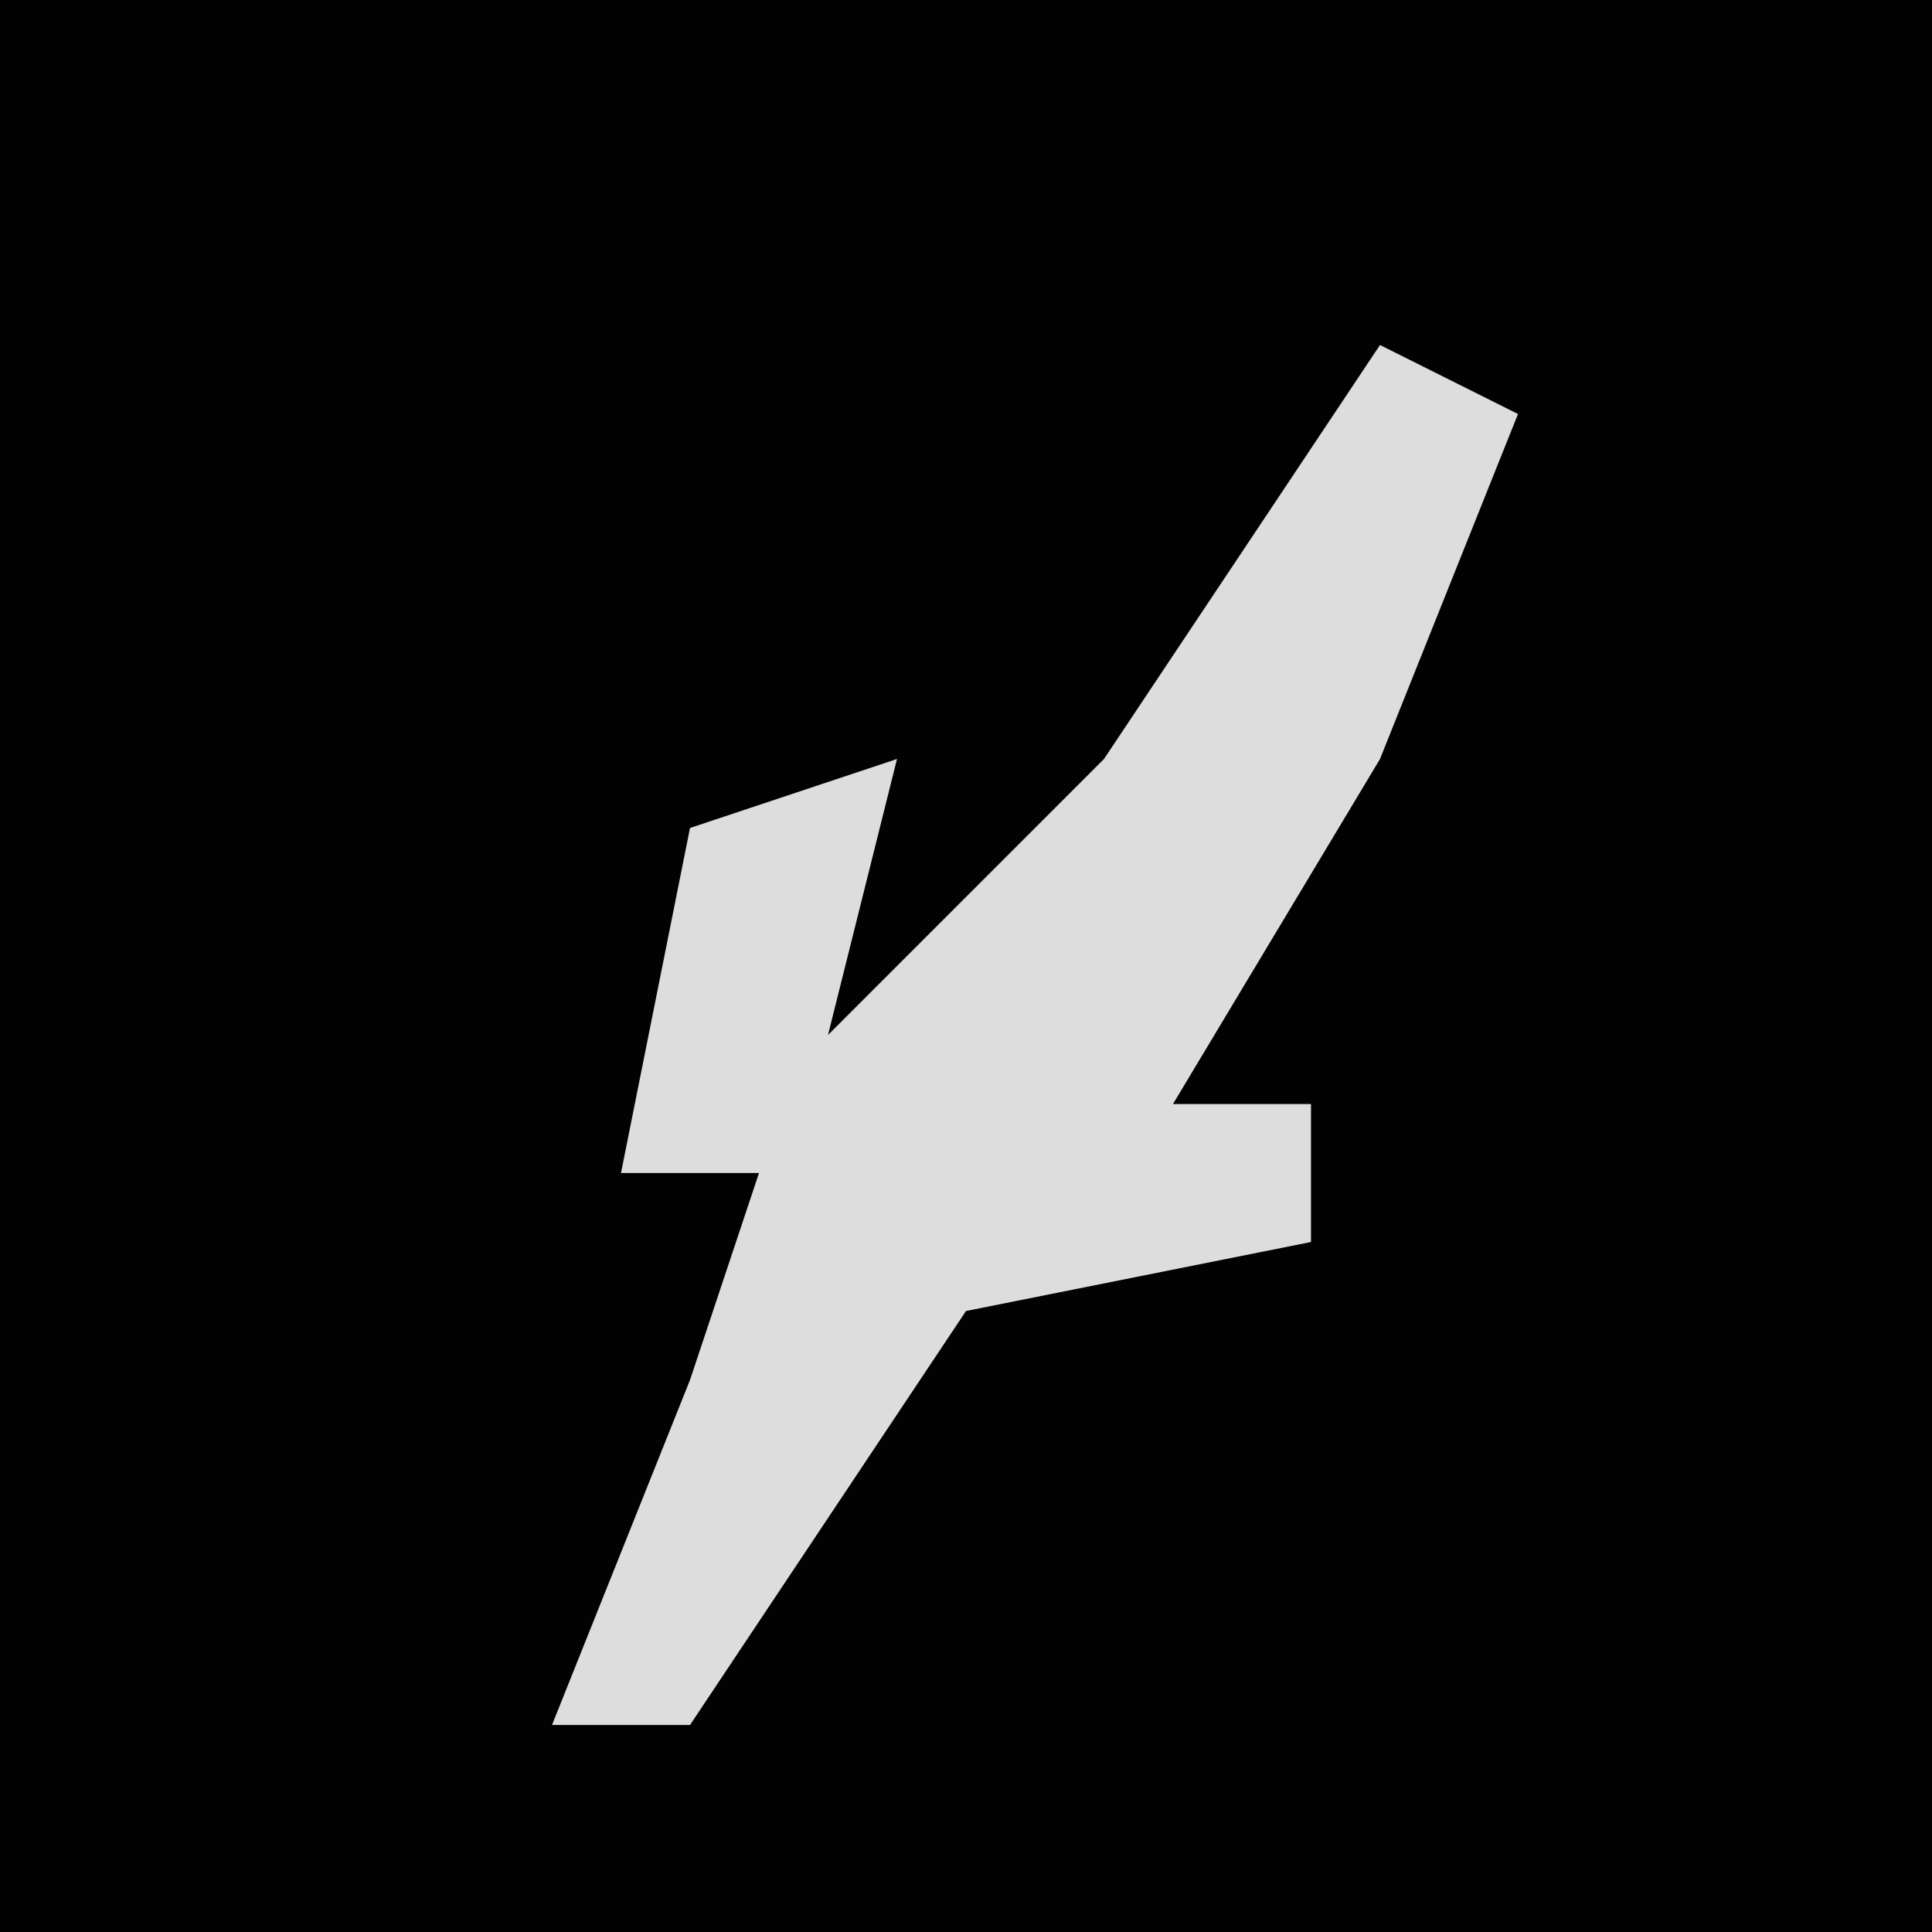 <?xml version="1.0" encoding="UTF-8"?>
<svg version="1.1" xmlns="http://www.w3.org/2000/svg" width="28" height="28">
<path d="M0,0 L28,0 L28,28 L0,28 Z " fill="#020202" transform="translate(0,0)"/>
<path d="M0,0 L2,1 L0,6 L-3,11 L-1,11 L-1,13 L-6,14 L-10,20 L-12,20 L-10,15 L-9,12 L-11,12 L-10,7 L-7,6 L-8,10 L-4,6 Z " fill="#DDDDDD" transform="translate(20,5)"/>
</svg>
